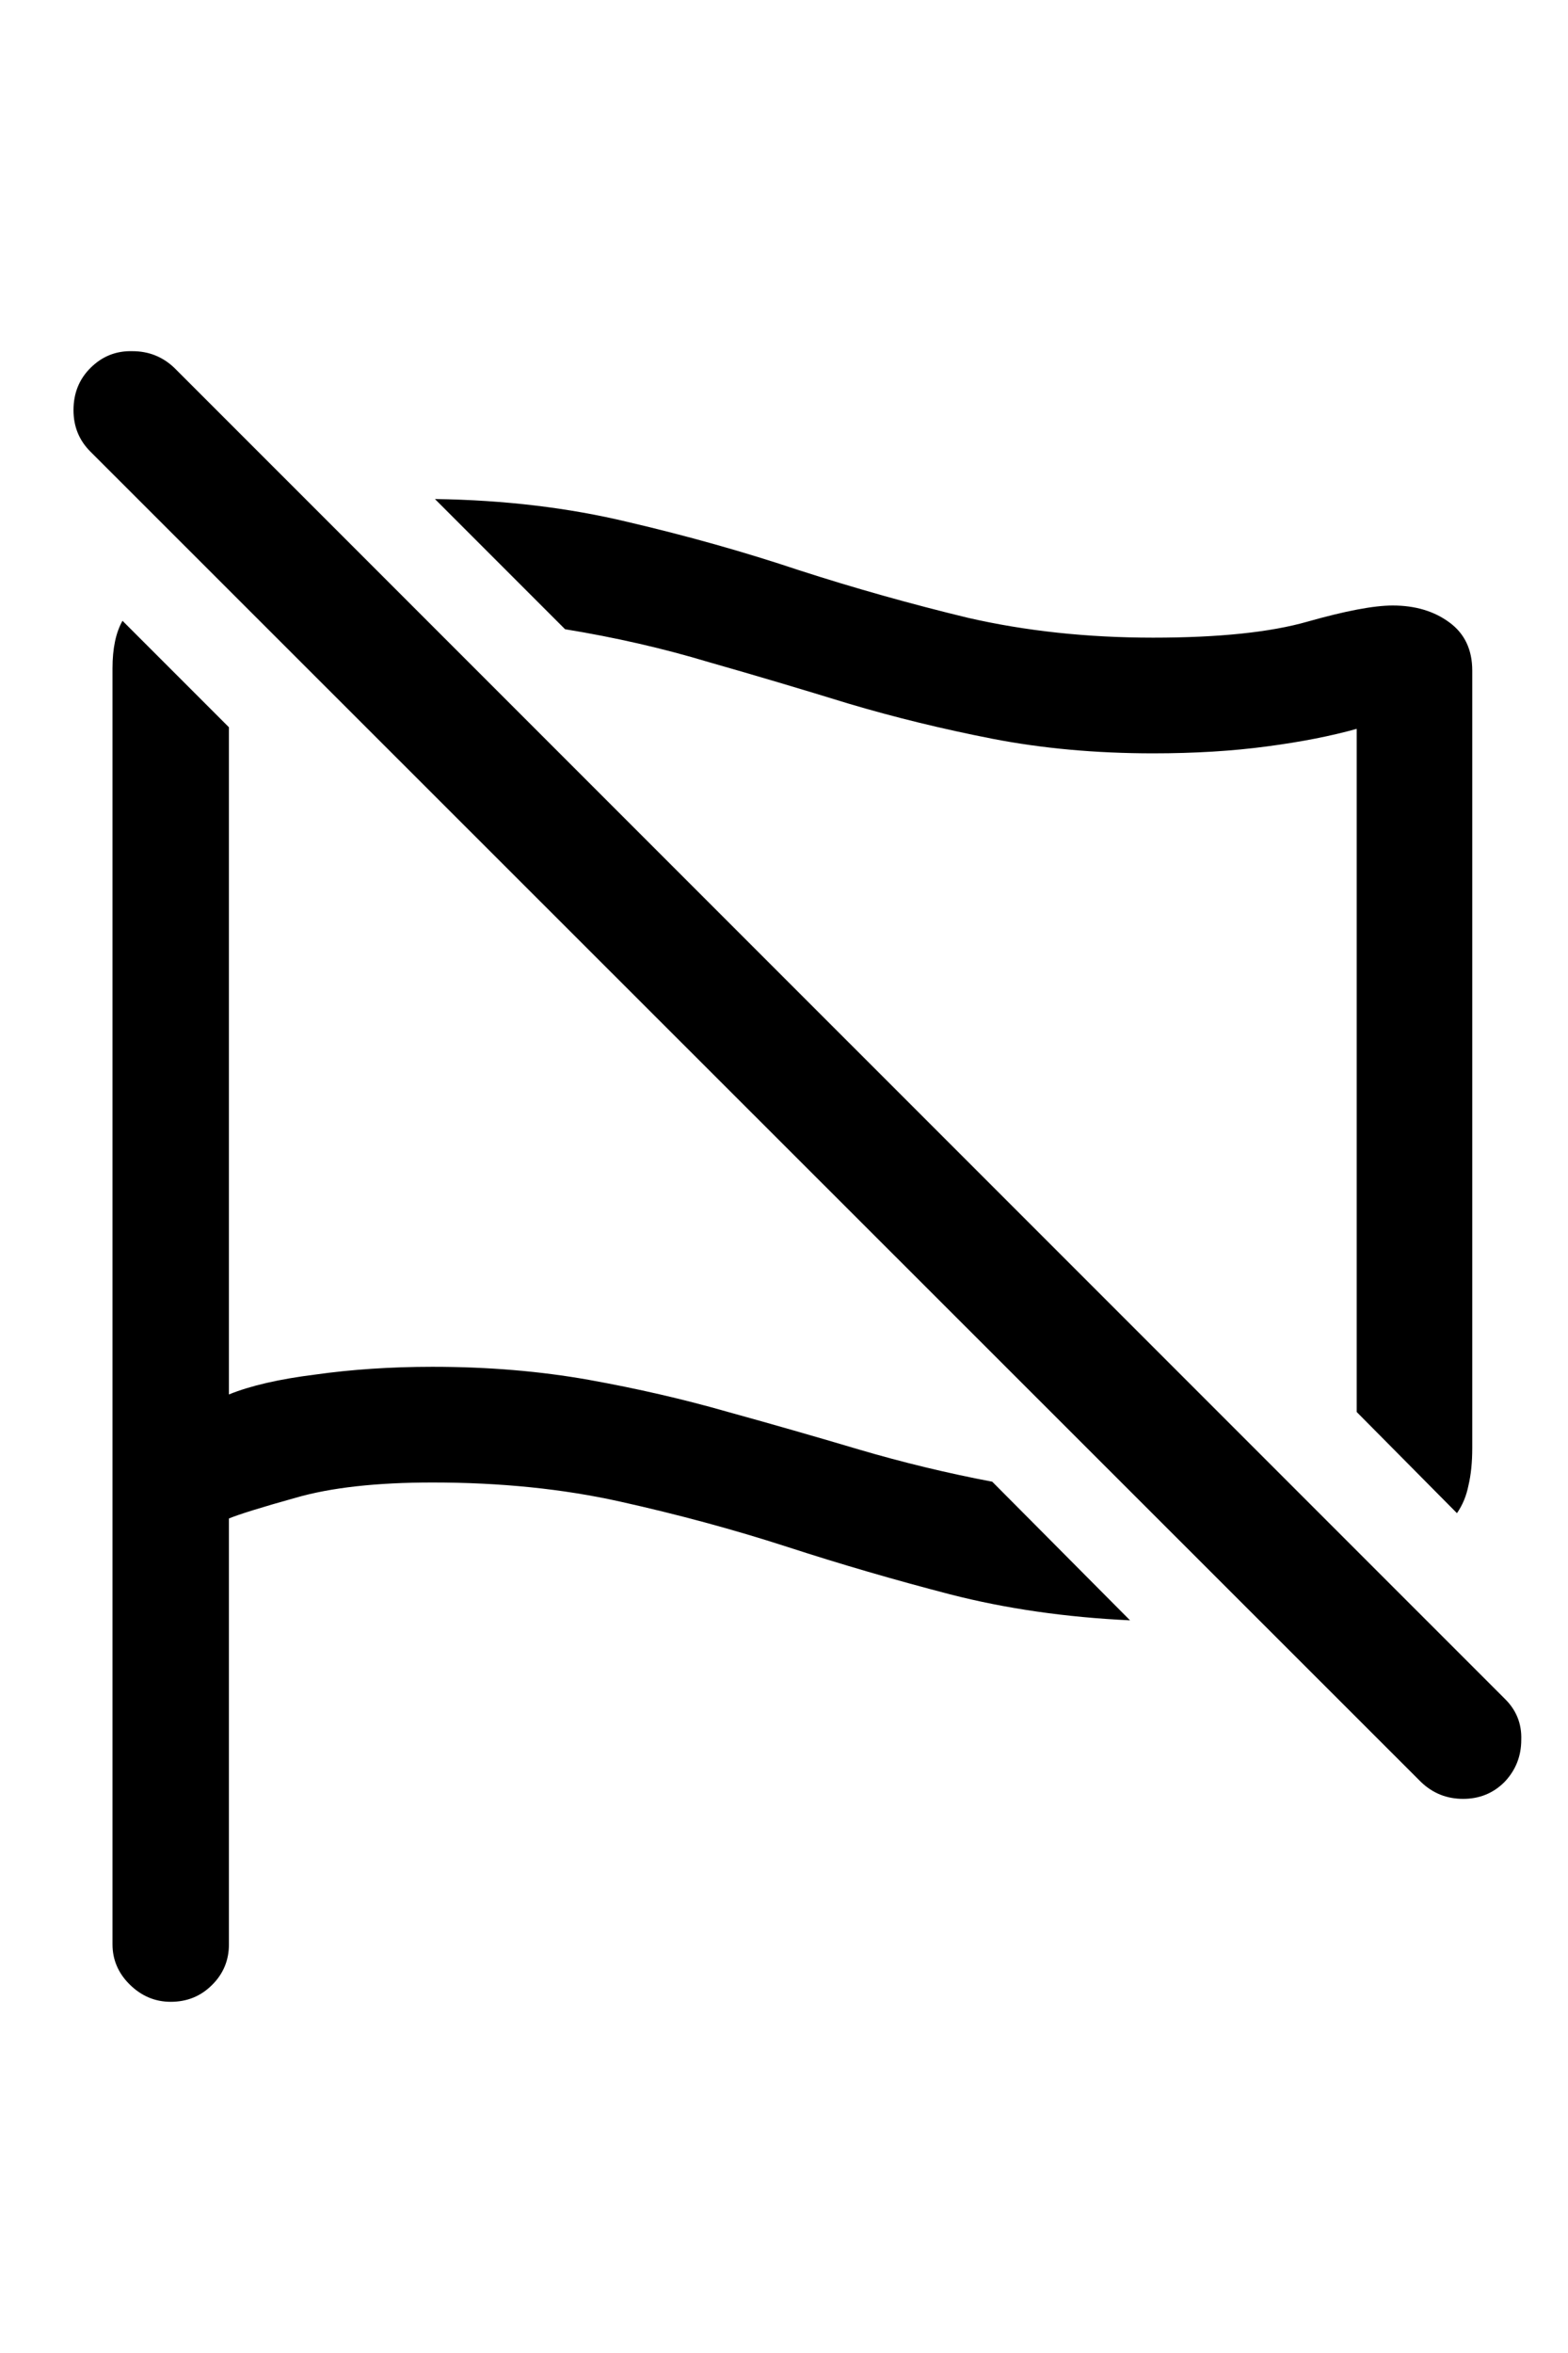 <svg
	color="rgb(0, 0, 0)"
	viewBox="0 0 16 24"
	fill="none"
	xmlns="http://www.w3.org/2000/svg"
>
	<path
		d="M1.742 20.418C1.909 20.418 2.049 20.361 2.164 20.246C2.279 20.132 2.336 19.994 2.336 19.832V15.488C2.435 15.447 2.661 15.376 3.016 15.277C3.375 15.173 3.841 15.121 4.414 15.121C5.107 15.121 5.745 15.186 6.328 15.316C6.917 15.447 7.484 15.6 8.031 15.777C8.578 15.955 9.133 16.116 9.695 16.262C10.263 16.408 10.875 16.496 11.531 16.527L10.125 15.113C9.661 15.025 9.208 14.915 8.766 14.785C8.328 14.655 7.883 14.527 7.43 14.402C6.977 14.272 6.503 14.163 6.008 14.074C5.513 13.986 4.982 13.941 4.414 13.941C3.987 13.941 3.589 13.968 3.219 14.02C2.849 14.066 2.555 14.134 2.336 14.223V7.418L1.25 6.332C1.182 6.452 1.148 6.613 1.148 6.817V19.832C1.148 19.988 1.206 20.124 1.32 20.238C1.44 20.358 1.581 20.418 1.742 20.418ZM14.867 15.434C14.925 15.35 14.963 15.257 14.984 15.152C15.01 15.043 15.023 14.915 15.023 14.77V6.84C15.023 6.626 14.945 6.462 14.789 6.348C14.633 6.233 14.44 6.176 14.211 6.176C14.018 6.176 13.729 6.231 13.344 6.34C12.963 6.449 12.438 6.504 11.766 6.504C11.094 6.504 10.463 6.436 9.875 6.301C9.292 6.16 8.719 5.999 8.156 5.817C7.594 5.629 7.01 5.465 6.406 5.324C5.802 5.179 5.146 5.1 4.438 5.09L5.766 6.418C6.276 6.501 6.766 6.613 7.234 6.754C7.708 6.889 8.182 7.03 8.656 7.176C9.13 7.317 9.62 7.436 10.125 7.535C10.635 7.634 11.182 7.684 11.766 7.684C12.193 7.684 12.581 7.66 12.93 7.613C13.279 7.567 13.583 7.507 13.844 7.434V14.402L14.867 15.434ZM14.5 18.176C14.62 18.291 14.763 18.348 14.93 18.348C15.096 18.348 15.237 18.291 15.352 18.176C15.466 18.056 15.523 17.913 15.523 17.746C15.529 17.58 15.471 17.439 15.352 17.324L1.781 3.754C1.661 3.639 1.518 3.582 1.352 3.582C1.185 3.577 1.042 3.634 0.922 3.754C0.807 3.869 0.75 4.012 0.75 4.184C0.75 4.35 0.807 4.491 0.922 4.606L14.5 18.176Z"
		fill="currentColor"
	/>
</svg>
